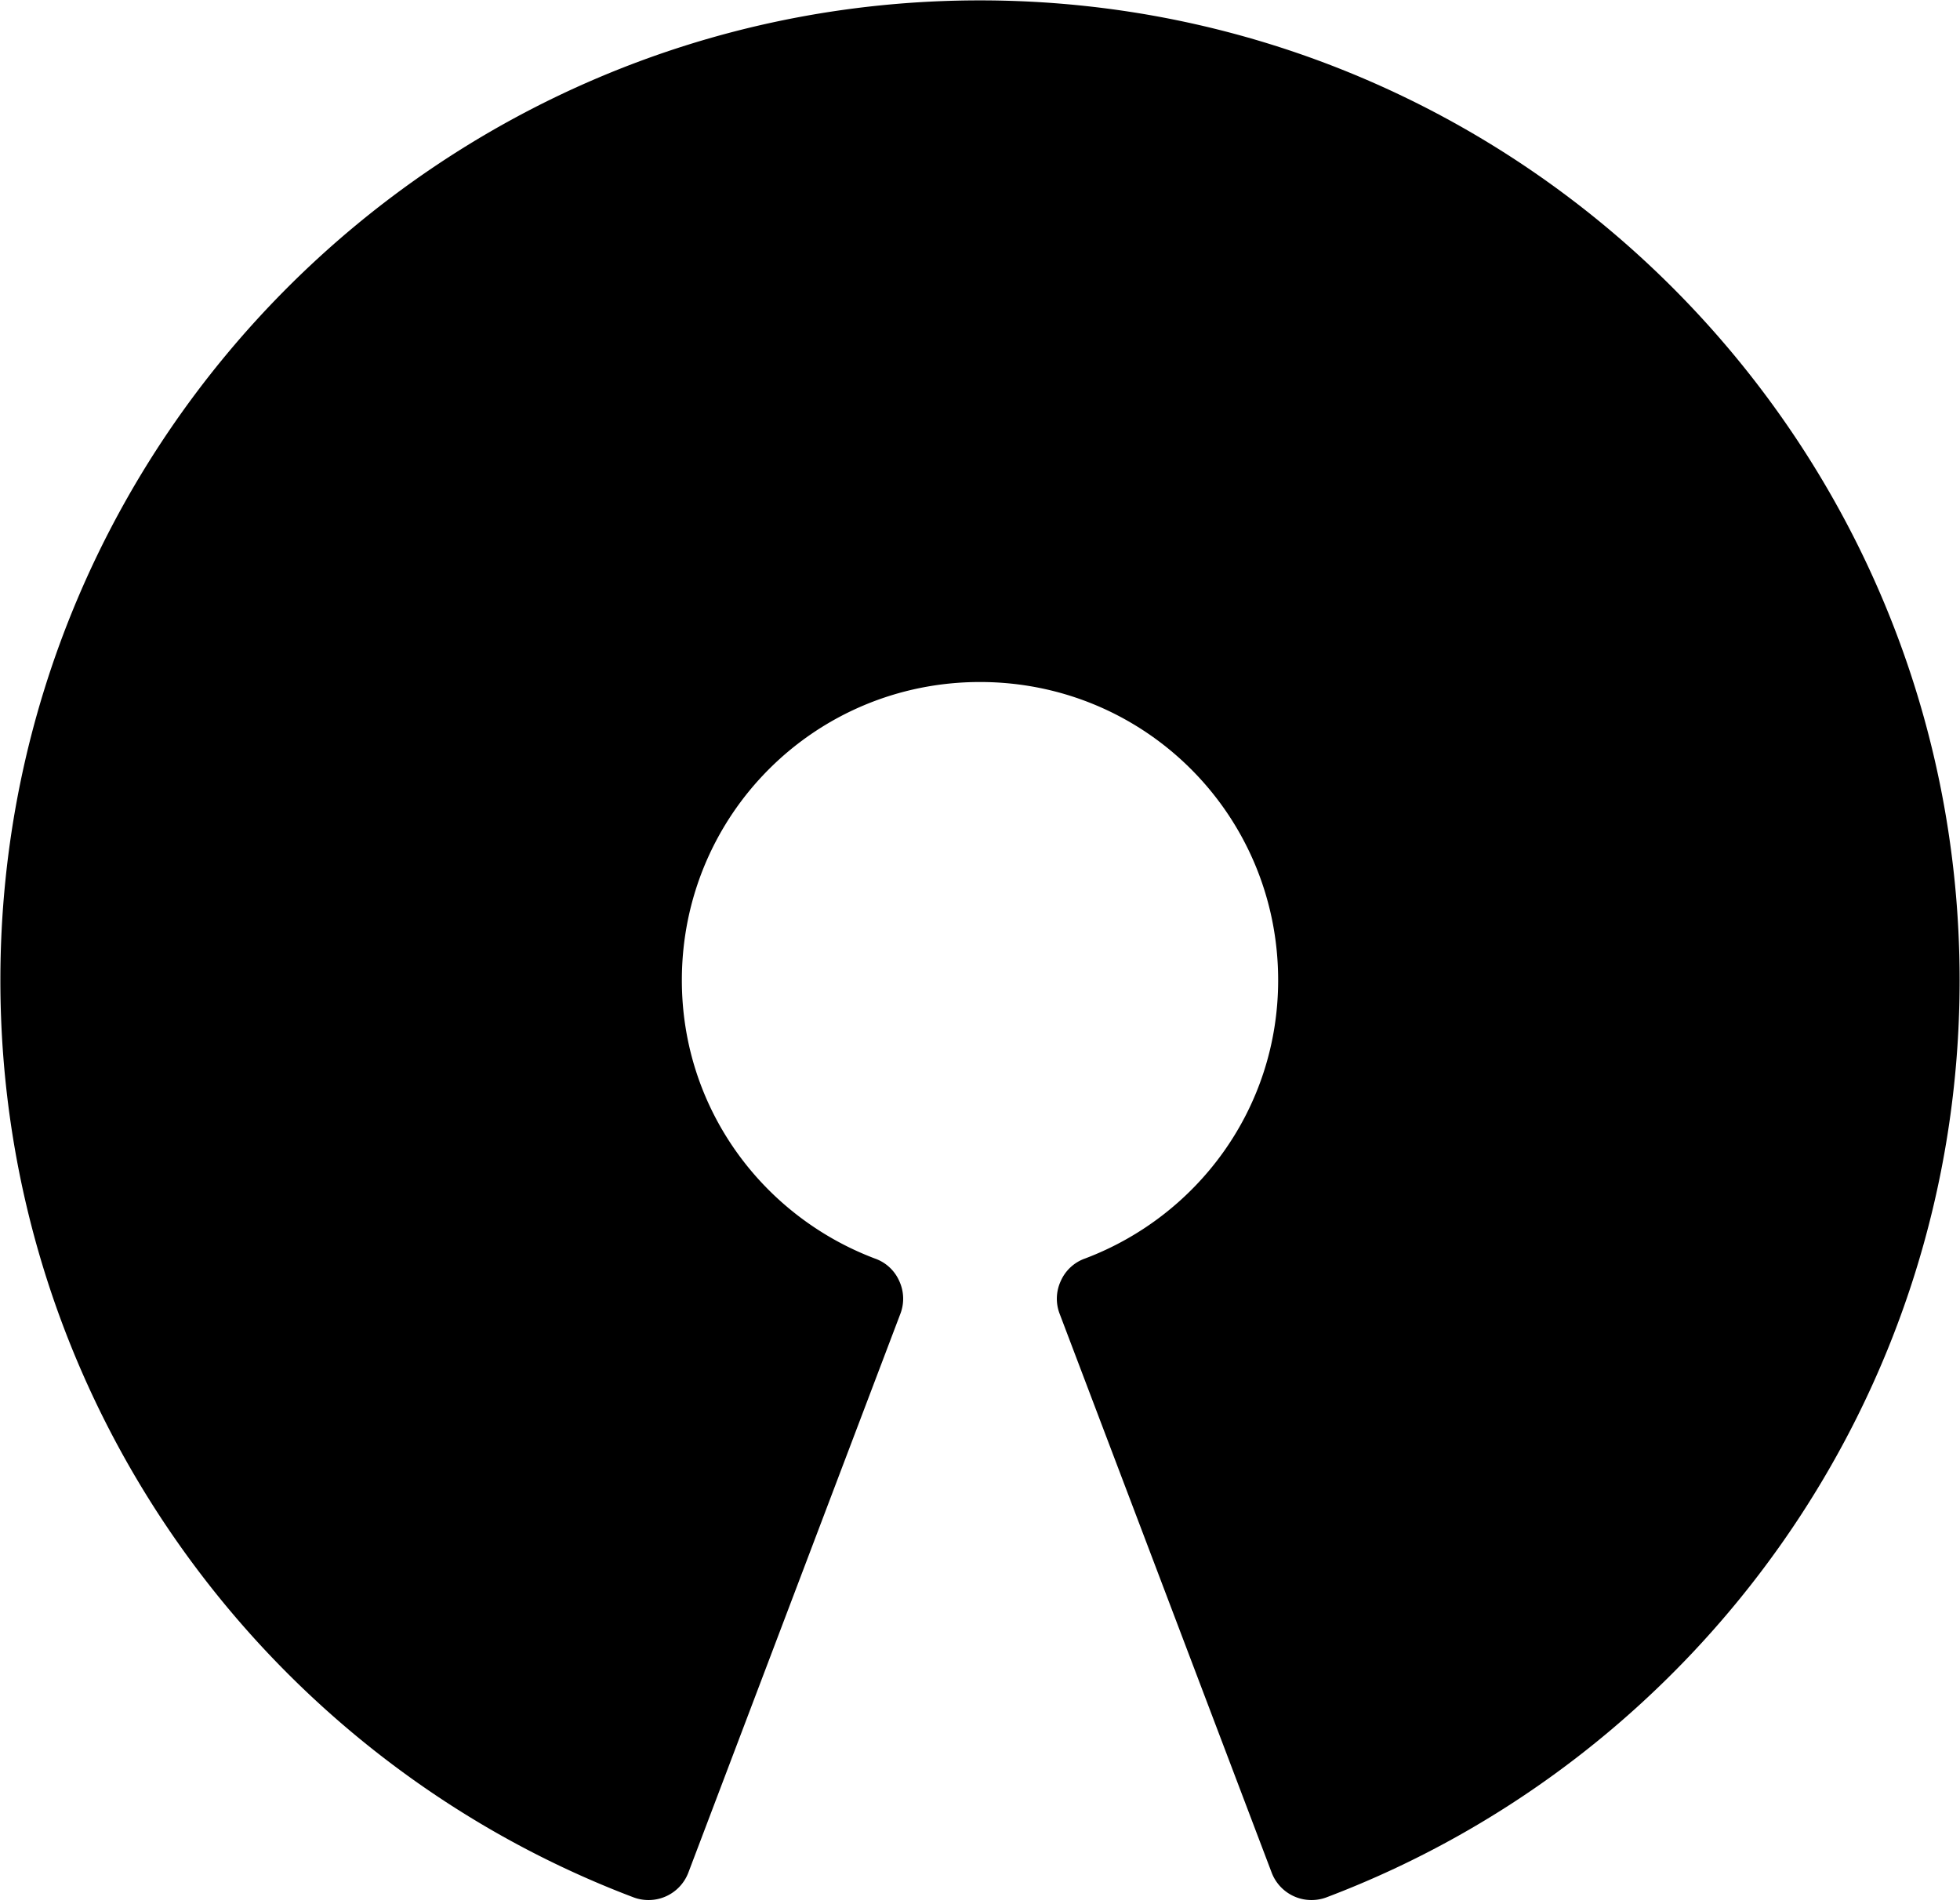 <svg width="416" height="404" fill="none" xmlns="http://www.w3.org/2000/svg"><path d="M208 .08C93.273.08.08 93.273.08 208c0 88.881 55.903 164.944 134.47 194.64a9.05 9.05 0 0011.58-5.361l44.92-118.369a8.932 8.932 0 00-.181-7.07 8.821 8.821 0 00-5.189-4.791C161.779 258 144.72 235.147 144.72 208c0-35.066 28.214-63.28 63.28-63.28s63.28 28.214 63.28 63.28c0 27.156-17.058 50-40.96 59.04a8.83 8.83 0 00-5.189 4.809 8.921 8.921 0 00-.181 7.052l44.92 118.369a9.047 9.047 0 0011.58 5.37C360.017 372.944 415.92 296.881 415.92 208 415.92 93.273 322.727.08 208 .08z" fill="currentColor"/></svg>
